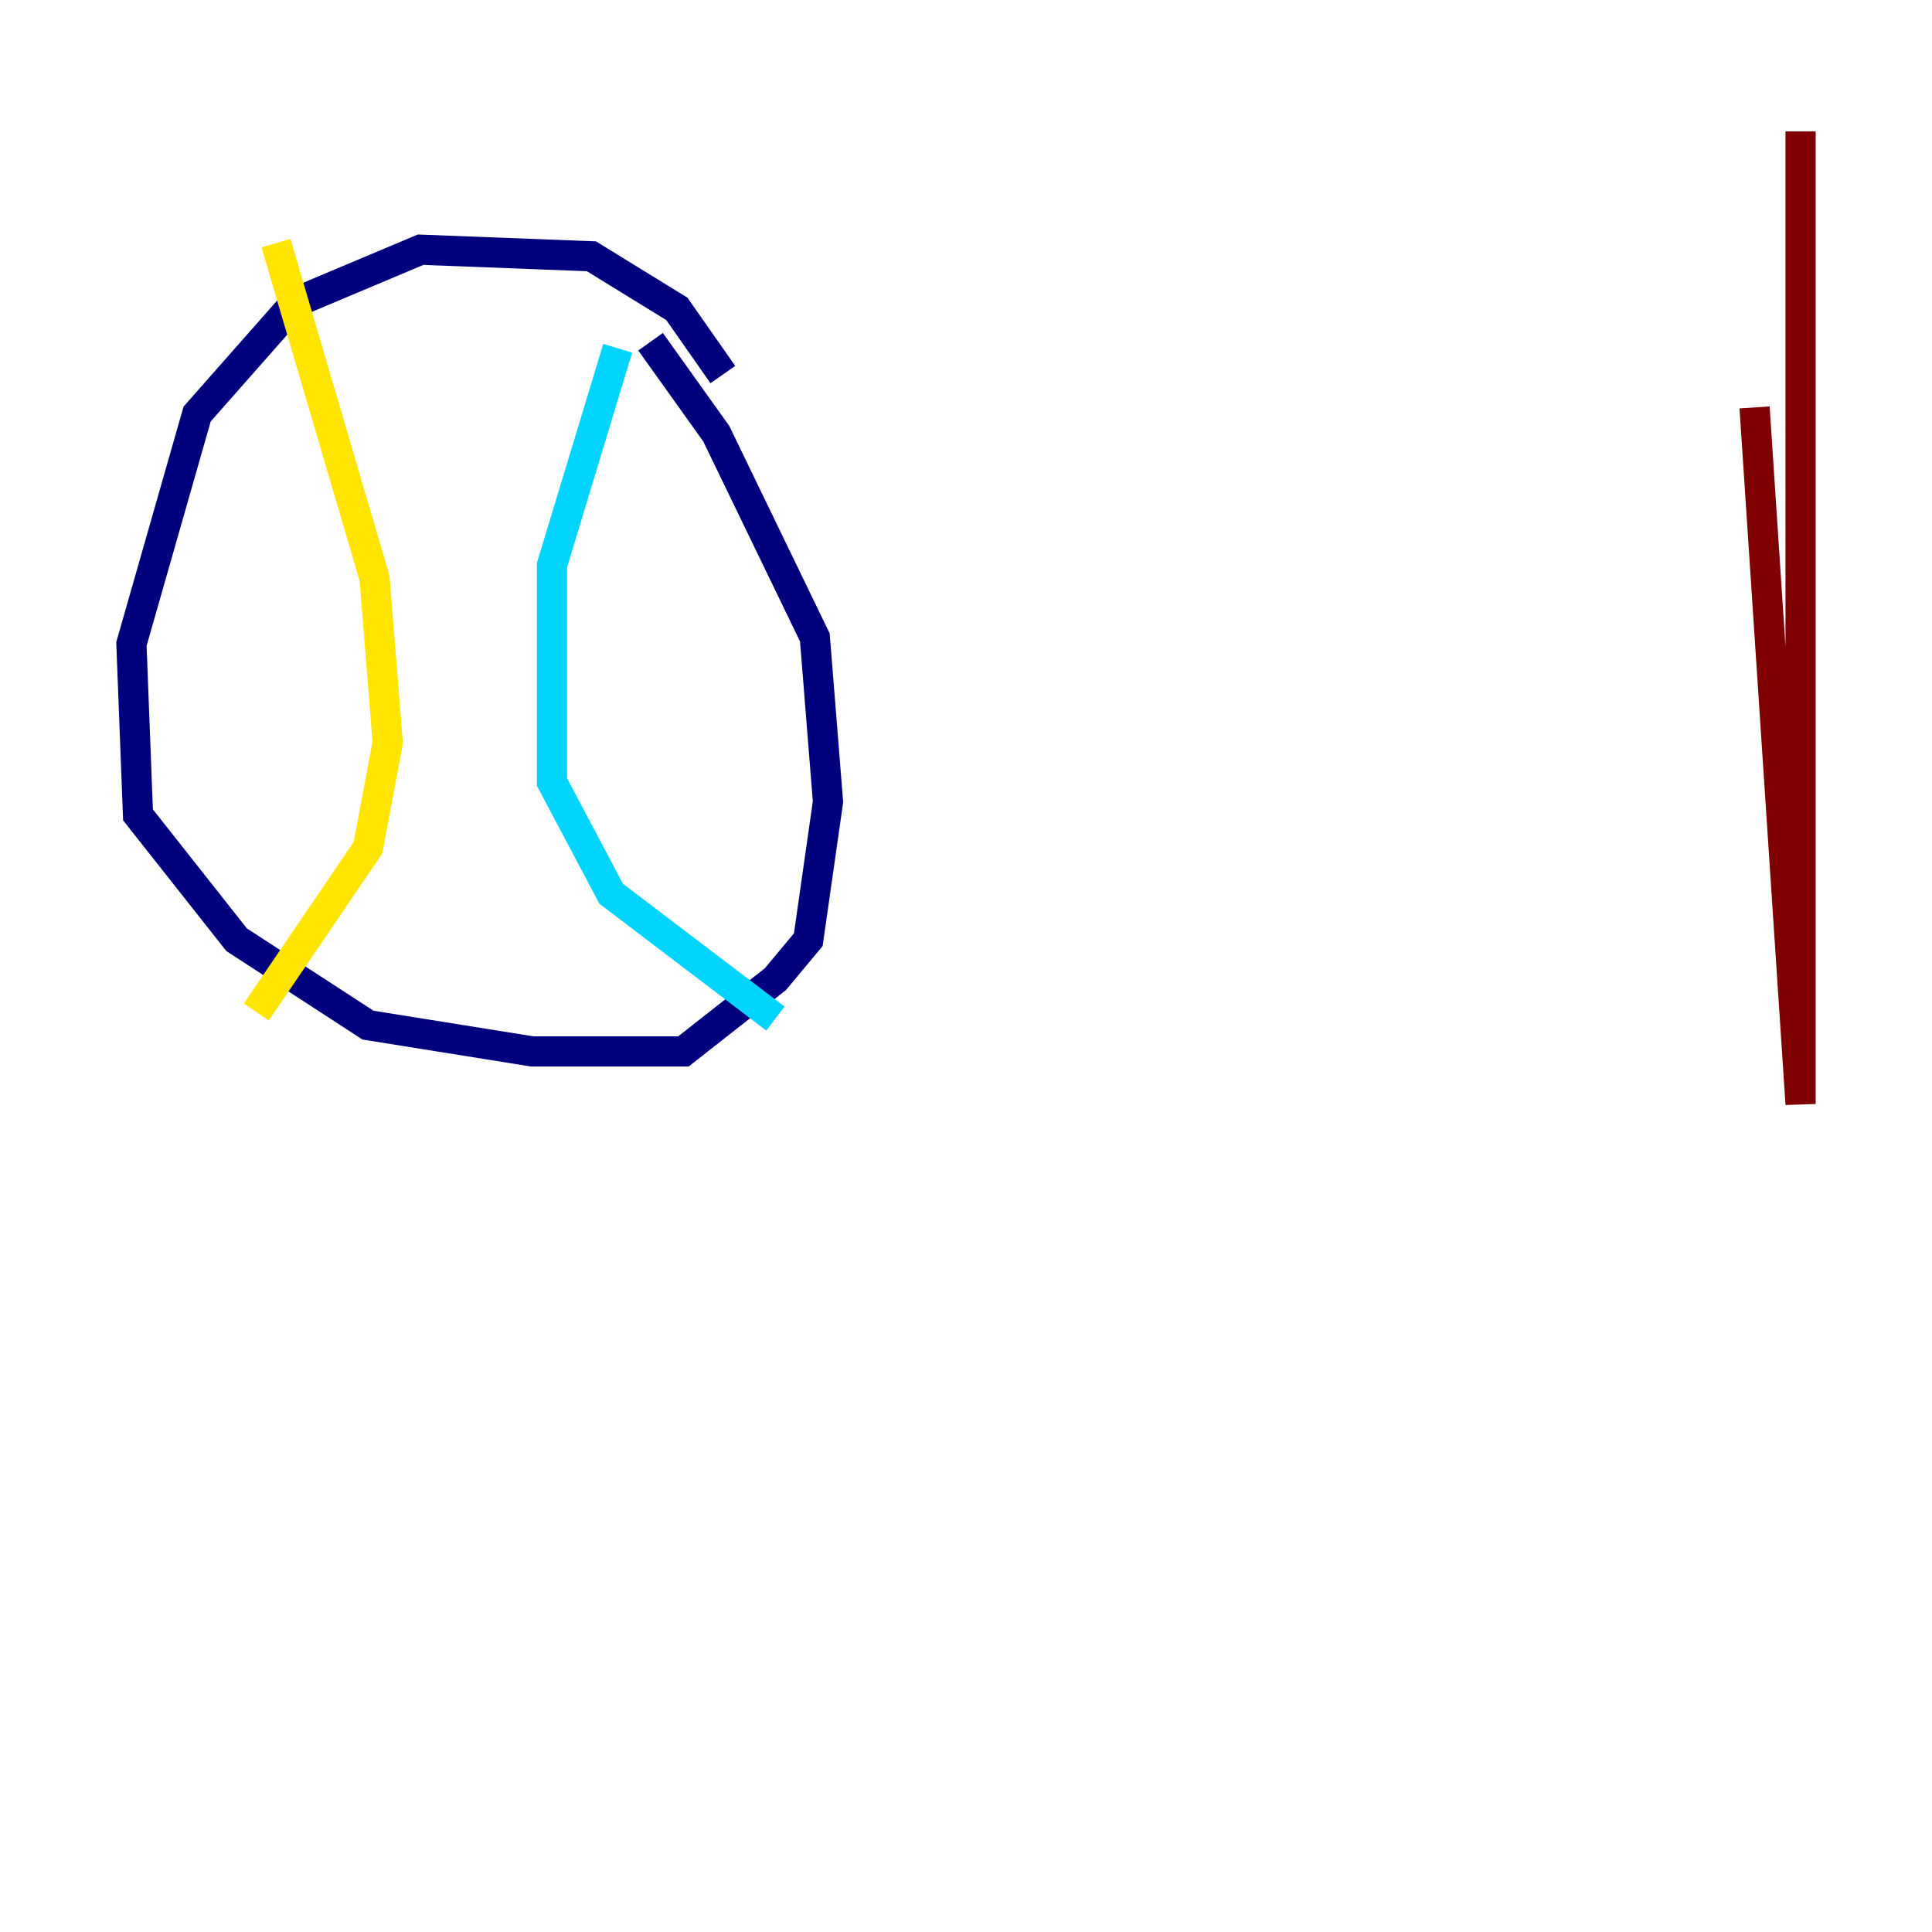 <?xml version="1.0" encoding="utf-8" ?>
<svg baseProfile="tiny" height="128" version="1.2" viewBox="0,0,128,128" width="128" xmlns="http://www.w3.org/2000/svg" xmlns:ev="http://www.w3.org/2001/xml-events" xmlns:xlink="http://www.w3.org/1999/xlink"><defs /><polyline fill="none" points="47.891,24.816 44.843,20.463 39.184,16.98 27.864,16.544 19.592,20.027 13.061,27.429 8.707,42.667 9.143,53.986 15.674,62.258 24.381,67.918 35.265,69.66 45.279,69.66 51.374,64.871 53.551,62.258 54.857,53.116 53.986,42.231 47.456,28.735 43.102,22.64" stroke="#00007f" stroke-width="2" /><polyline fill="none" points="40.925,23.075 36.571,37.442 36.571,51.809 40.49,59.211 51.374,67.483" stroke="#00d4ff" stroke-width="2" /><polyline fill="none" points="18.286,16.109 24.816,38.313 25.687,49.197 24.381,56.163 16.98,67.048" stroke="#ffe500" stroke-width="2" /><polyline fill="none" points="119.293,8.707 119.293,73.143 116.245,26.993" stroke="#7f0000" stroke-width="2" /></svg>